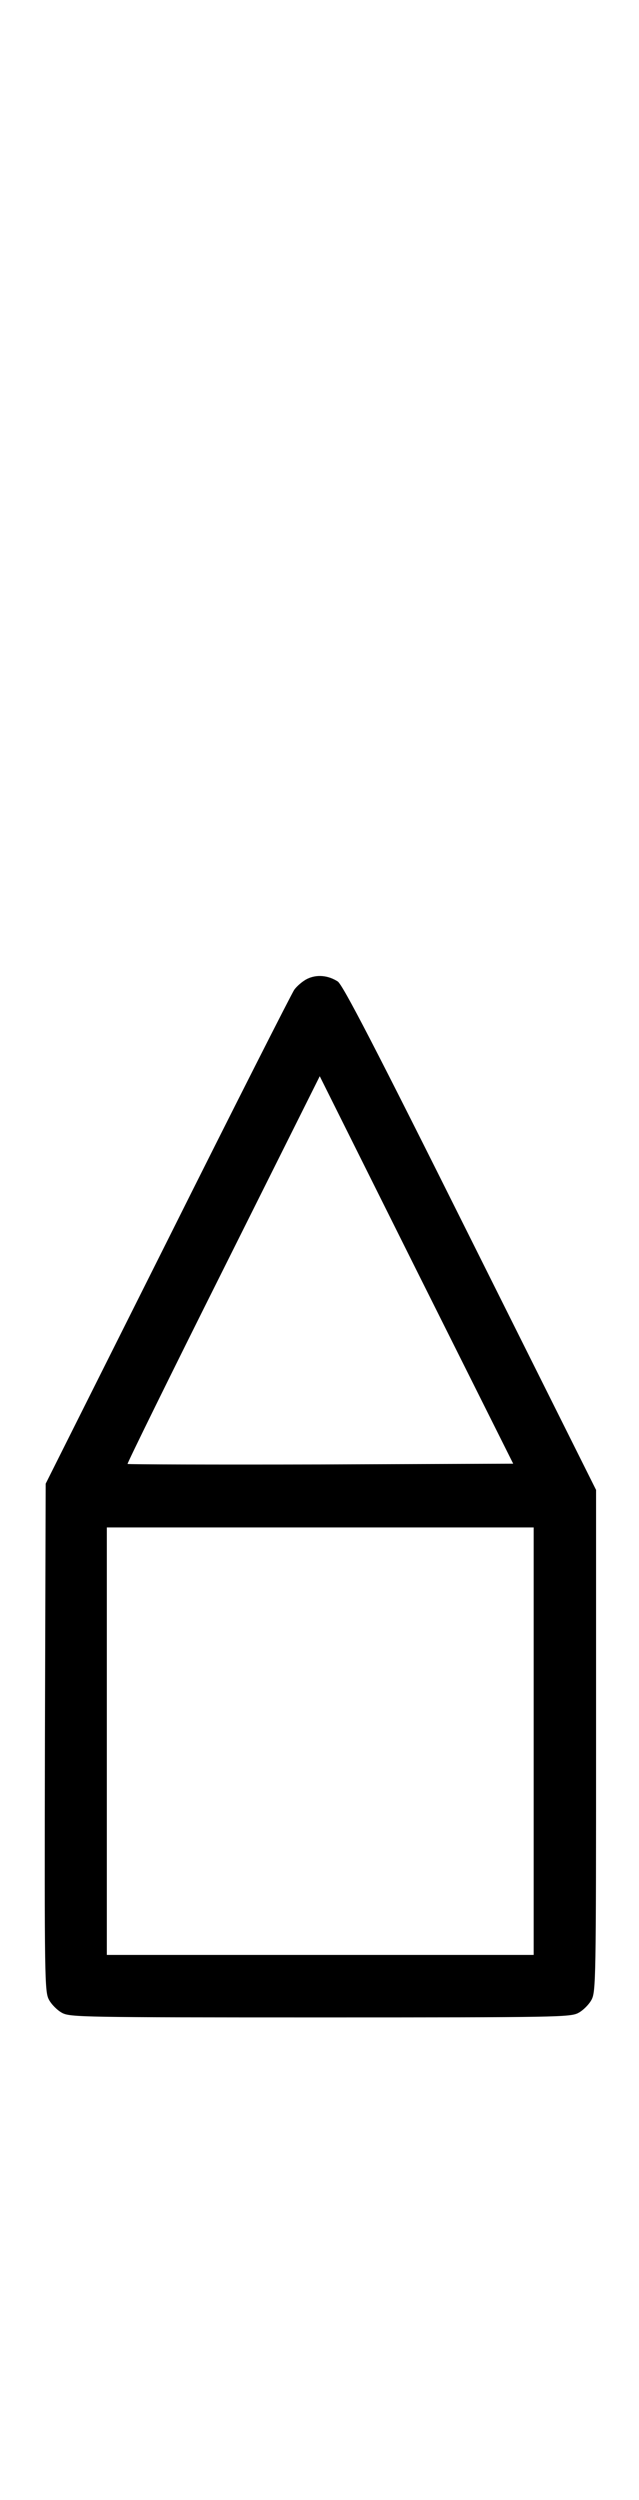 <?xml version="1.0" standalone="no"?>
<!DOCTYPE svg PUBLIC "-//W3C//DTD SVG 20010904//EN"
 "http://www.w3.org/TR/2001/REC-SVG-20010904/DTD/svg10.dtd">
<svg version="1.0" xmlns="http://www.w3.org/2000/svg"
 width="256pt" height="1000pt" viewBox="0 0 256 1000"
 preserveAspectRatio="xMidYMid meet">
<g transform="translate(0,1000) scale(0.1,-0.1)"
fill="#000000" stroke="none">
<path d="M1230 6084 c-18 -9 -41 -29 -51 -43 -10 -14 -239 -465 -507 -1001 l-489 -975 -3 -1015 c-2 -970 -1 -1017 16 -1049 10 -19 34 -43 53 -53 32 -17 84 -18 1034 -18 950 0 1002 1 1034 18 19 10 43 34 53 53 17 32 18 84 18 1036 l0 1003 -504 1008 c-383 767 -511 1013 -531 1026 -39 25 -85 29 -123 10z m55 -1942 c-424 -1 -772 0 -774 2 -2 2 170 352 383 777 l387 774 387 -775 388 -775 -771 -3z m853 -1107 l0 -855 -855 0 -855 0 0 855 0 855 855 0 855 0 0 -855z"/>
</g>
</svg>

